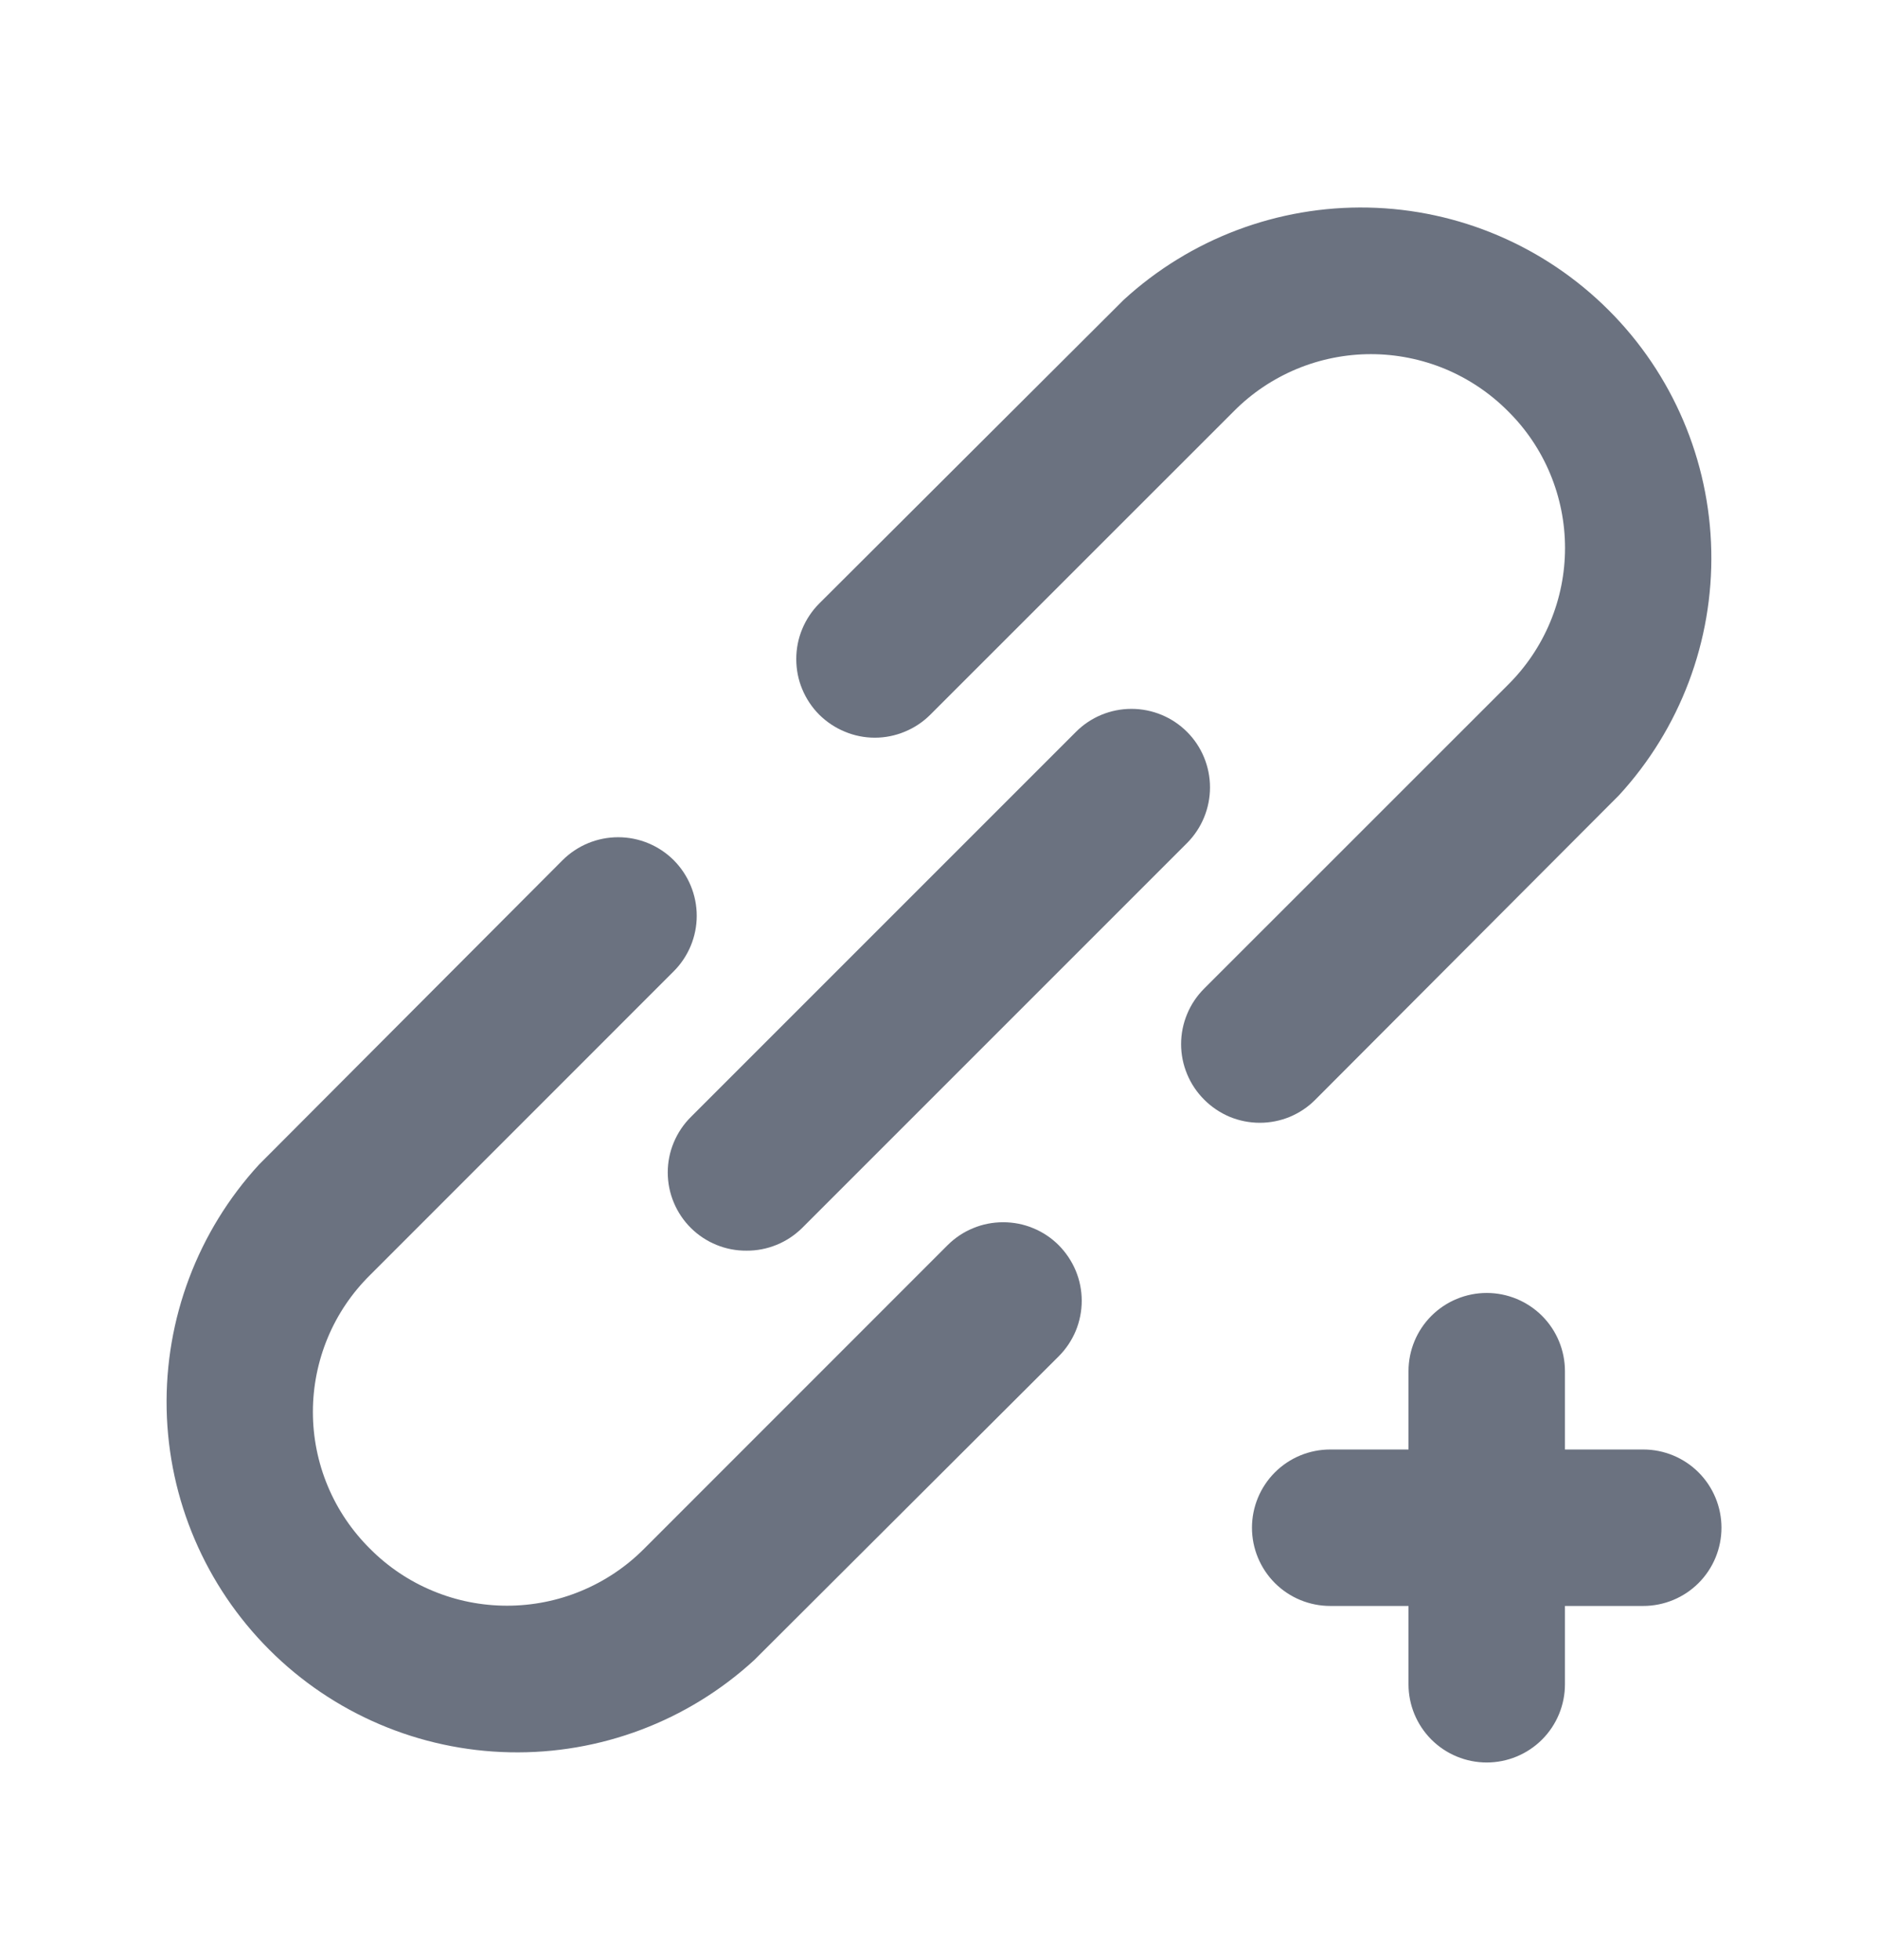 <svg width="23" height="24" viewBox="0 0 23 24" fill="none" xmlns="http://www.w3.org/2000/svg">
<path d="M11.605 15.249L7.887 18.968C7.667 19.189 7.405 19.364 7.118 19.483C6.83 19.603 6.521 19.664 6.21 19.664C5.898 19.664 5.589 19.603 5.302 19.483C5.014 19.364 4.753 19.189 4.533 18.968C4.311 18.748 4.134 18.487 4.014 18.199C3.894 17.912 3.832 17.603 3.832 17.291C3.832 16.979 3.894 16.67 4.014 16.382C4.134 16.094 4.311 15.833 4.533 15.614L8.251 11.895C8.431 11.715 8.533 11.47 8.533 11.215C8.533 10.96 8.431 10.715 8.251 10.534C8.07 10.354 7.826 10.253 7.571 10.253C7.315 10.253 7.071 10.354 6.89 10.534L3.172 14.262C2.423 15.078 2.018 16.151 2.041 17.258C2.064 18.365 2.515 19.42 3.298 20.203C4.08 20.986 5.136 21.436 6.242 21.459C7.349 21.483 8.423 21.078 9.238 20.329L12.966 16.61C13.055 16.521 13.126 16.415 13.175 16.298C13.223 16.181 13.248 16.056 13.248 15.93C13.248 15.803 13.223 15.678 13.175 15.562C13.126 15.445 13.055 15.339 12.966 15.249C12.877 15.16 12.771 15.089 12.654 15.041C12.537 14.992 12.412 14.968 12.286 14.968C12.159 14.968 12.034 14.992 11.917 15.041C11.8 15.089 11.694 15.16 11.605 15.249ZM8.462 15.039C8.551 15.127 8.658 15.198 8.774 15.245C8.891 15.293 9.016 15.317 9.142 15.316C9.268 15.317 9.393 15.293 9.51 15.245C9.627 15.198 9.733 15.127 9.823 15.039L14.538 10.324C14.718 10.143 14.819 9.898 14.819 9.643C14.819 9.388 14.718 9.143 14.538 8.963C14.357 8.782 14.112 8.681 13.857 8.681C13.602 8.681 13.357 8.782 13.177 8.963L8.462 13.678C8.372 13.767 8.301 13.873 8.252 13.99C8.203 14.106 8.178 14.232 8.178 14.358C8.178 14.485 8.203 14.61 8.252 14.727C8.301 14.844 8.372 14.95 8.462 15.039ZM20.125 17.751H19.166V16.792C19.166 16.538 19.065 16.294 18.886 16.115C18.706 15.935 18.462 15.834 18.208 15.834C17.954 15.834 17.71 15.935 17.53 16.115C17.351 16.294 17.25 16.538 17.25 16.792V17.751H16.291C16.037 17.751 15.793 17.852 15.614 18.031C15.434 18.211 15.333 18.455 15.333 18.709C15.333 18.963 15.434 19.207 15.614 19.387C15.793 19.566 16.037 19.667 16.291 19.667H17.25V20.626C17.25 20.88 17.351 21.124 17.53 21.303C17.71 21.483 17.954 21.584 18.208 21.584C18.462 21.584 18.706 21.483 18.886 21.303C19.065 21.124 19.166 20.88 19.166 20.626V19.667H20.125C20.379 19.667 20.623 19.566 20.802 19.387C20.982 19.207 21.083 18.963 21.083 18.709C21.083 18.455 20.982 18.211 20.802 18.031C20.623 17.852 20.379 17.751 20.125 17.751ZM16.109 13.467L19.828 9.739C20.577 8.924 20.982 7.85 20.958 6.743C20.935 5.637 20.485 4.581 19.702 3.799C18.919 3.016 17.864 2.565 16.757 2.542C15.65 2.519 14.577 2.924 13.761 3.673L10.033 7.391C9.944 7.48 9.873 7.587 9.825 7.703C9.776 7.82 9.752 7.945 9.752 8.071C9.752 8.198 9.776 8.323 9.825 8.44C9.873 8.556 9.944 8.663 10.033 8.752C10.123 8.841 10.229 8.912 10.346 8.96C10.462 9.009 10.588 9.034 10.714 9.034C10.84 9.034 10.965 9.009 11.082 8.96C11.199 8.912 11.305 8.841 11.394 8.752L15.113 5.034C15.332 4.813 15.594 4.638 15.882 4.518C16.169 4.399 16.478 4.337 16.79 4.337C17.101 4.337 17.41 4.399 17.698 4.518C17.985 4.638 18.247 4.813 18.467 5.034C18.689 5.253 18.865 5.514 18.985 5.802C19.105 6.09 19.167 6.399 19.167 6.711C19.167 7.023 19.105 7.332 18.985 7.619C18.865 7.907 18.689 8.168 18.467 8.388L14.748 12.106C14.659 12.195 14.587 12.301 14.539 12.418C14.49 12.535 14.465 12.66 14.465 12.787C14.465 12.913 14.49 13.038 14.539 13.155C14.587 13.272 14.659 13.378 14.748 13.467C14.838 13.557 14.944 13.628 15.06 13.677C15.177 13.725 15.302 13.75 15.429 13.75C15.555 13.75 15.681 13.725 15.797 13.677C15.914 13.628 16.02 13.557 16.109 13.467Z" fill="#6B7280"/>
</svg>
